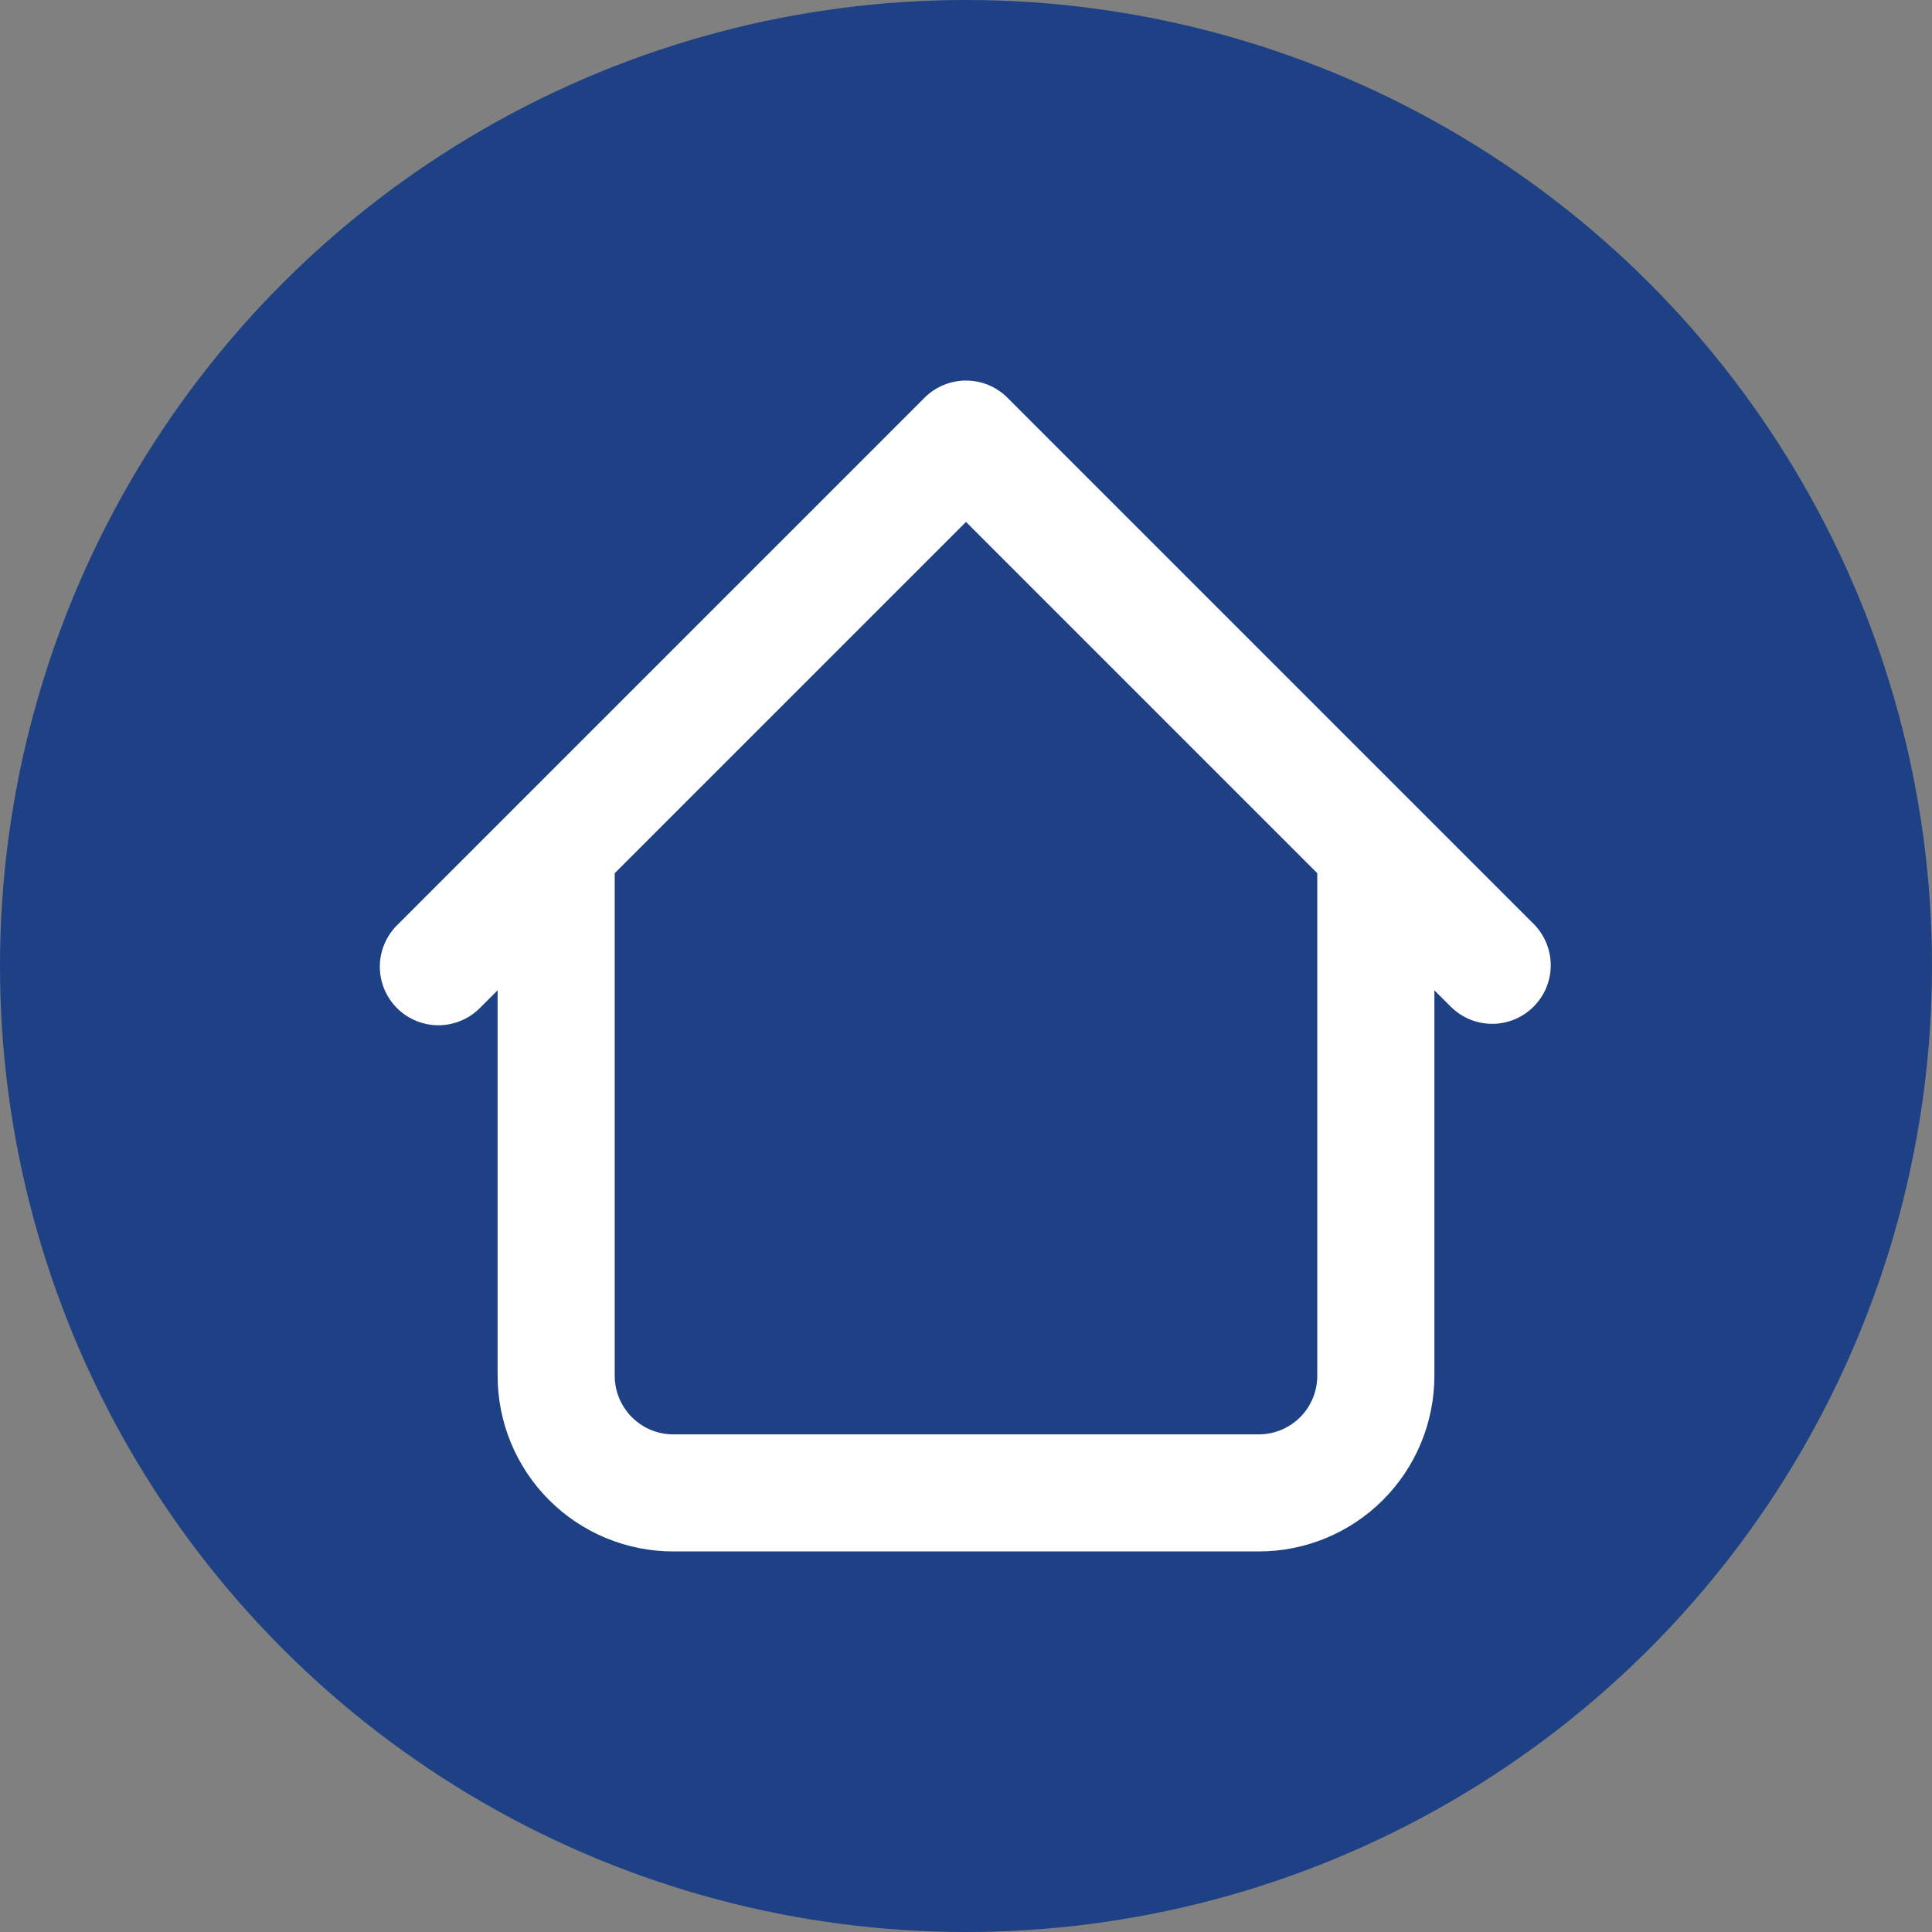 <svg width="44" height="44" viewBox="0 0 44 44" fill="none" xmlns="http://www.w3.org/2000/svg">
<rect x="0" y="0" width="44" height="44" fill="#808080" stroke="none"/>
<circle cx="22" cy="22" r="22" fill="#1D4184"/>
<path d="M32.667 19.333C32.667 18.98 32.526 18.641 32.276 18.39C32.026 18.14 31.687 18 31.333 18C30.98 18 30.641 18.14 30.391 18.39C30.141 18.641 30 18.98 30 19.333H32.667ZM14 19.333C14 18.98 13.86 18.641 13.61 18.39C13.36 18.14 13.02 18 12.667 18C12.313 18 11.974 18.14 11.724 18.39C11.474 18.641 11.333 18.98 11.333 19.333H14ZM33.057 22.943C33.309 23.186 33.646 23.32 33.995 23.317C34.345 23.314 34.679 23.174 34.926 22.926C35.174 22.679 35.314 22.345 35.317 21.995C35.32 21.646 35.186 21.309 34.943 21.057L33.057 22.943ZM22 10L22.943 9.057C22.693 8.807 22.354 8.667 22 8.667C21.647 8.667 21.308 8.807 21.057 9.057L22 10ZM9.057 21.057C8.93 21.18 8.829 21.327 8.759 21.49C8.689 21.653 8.652 21.828 8.65 22.005C8.649 22.182 8.683 22.357 8.75 22.521C8.817 22.685 8.916 22.834 9.041 22.959C9.166 23.084 9.315 23.183 9.479 23.25C9.643 23.317 9.818 23.351 9.995 23.35C10.172 23.348 10.347 23.311 10.51 23.241C10.673 23.172 10.82 23.07 10.943 22.943L9.057 21.057ZM15.333 35.333H28.667V32.667H15.333V35.333ZM32.667 31.333V19.333H30V31.333H32.667ZM14 31.333V19.333H11.333V31.333H14ZM34.943 21.057L22.943 9.057L21.057 10.943L33.057 22.943L34.943 21.057ZM21.057 9.057L9.057 21.057L10.943 22.943L22.943 10.943L21.057 9.057ZM28.667 35.333C29.728 35.333 30.745 34.912 31.495 34.162C32.245 33.412 32.667 32.394 32.667 31.333H30C30 31.687 29.86 32.026 29.61 32.276C29.36 32.526 29.02 32.667 28.667 32.667V35.333ZM15.333 32.667C14.98 32.667 14.641 32.526 14.391 32.276C14.141 32.026 14 31.687 14 31.333H11.333C11.333 32.394 11.755 33.412 12.505 34.162C13.255 34.912 14.273 35.333 15.333 35.333V32.667Z" fill="white"/>
</svg>
